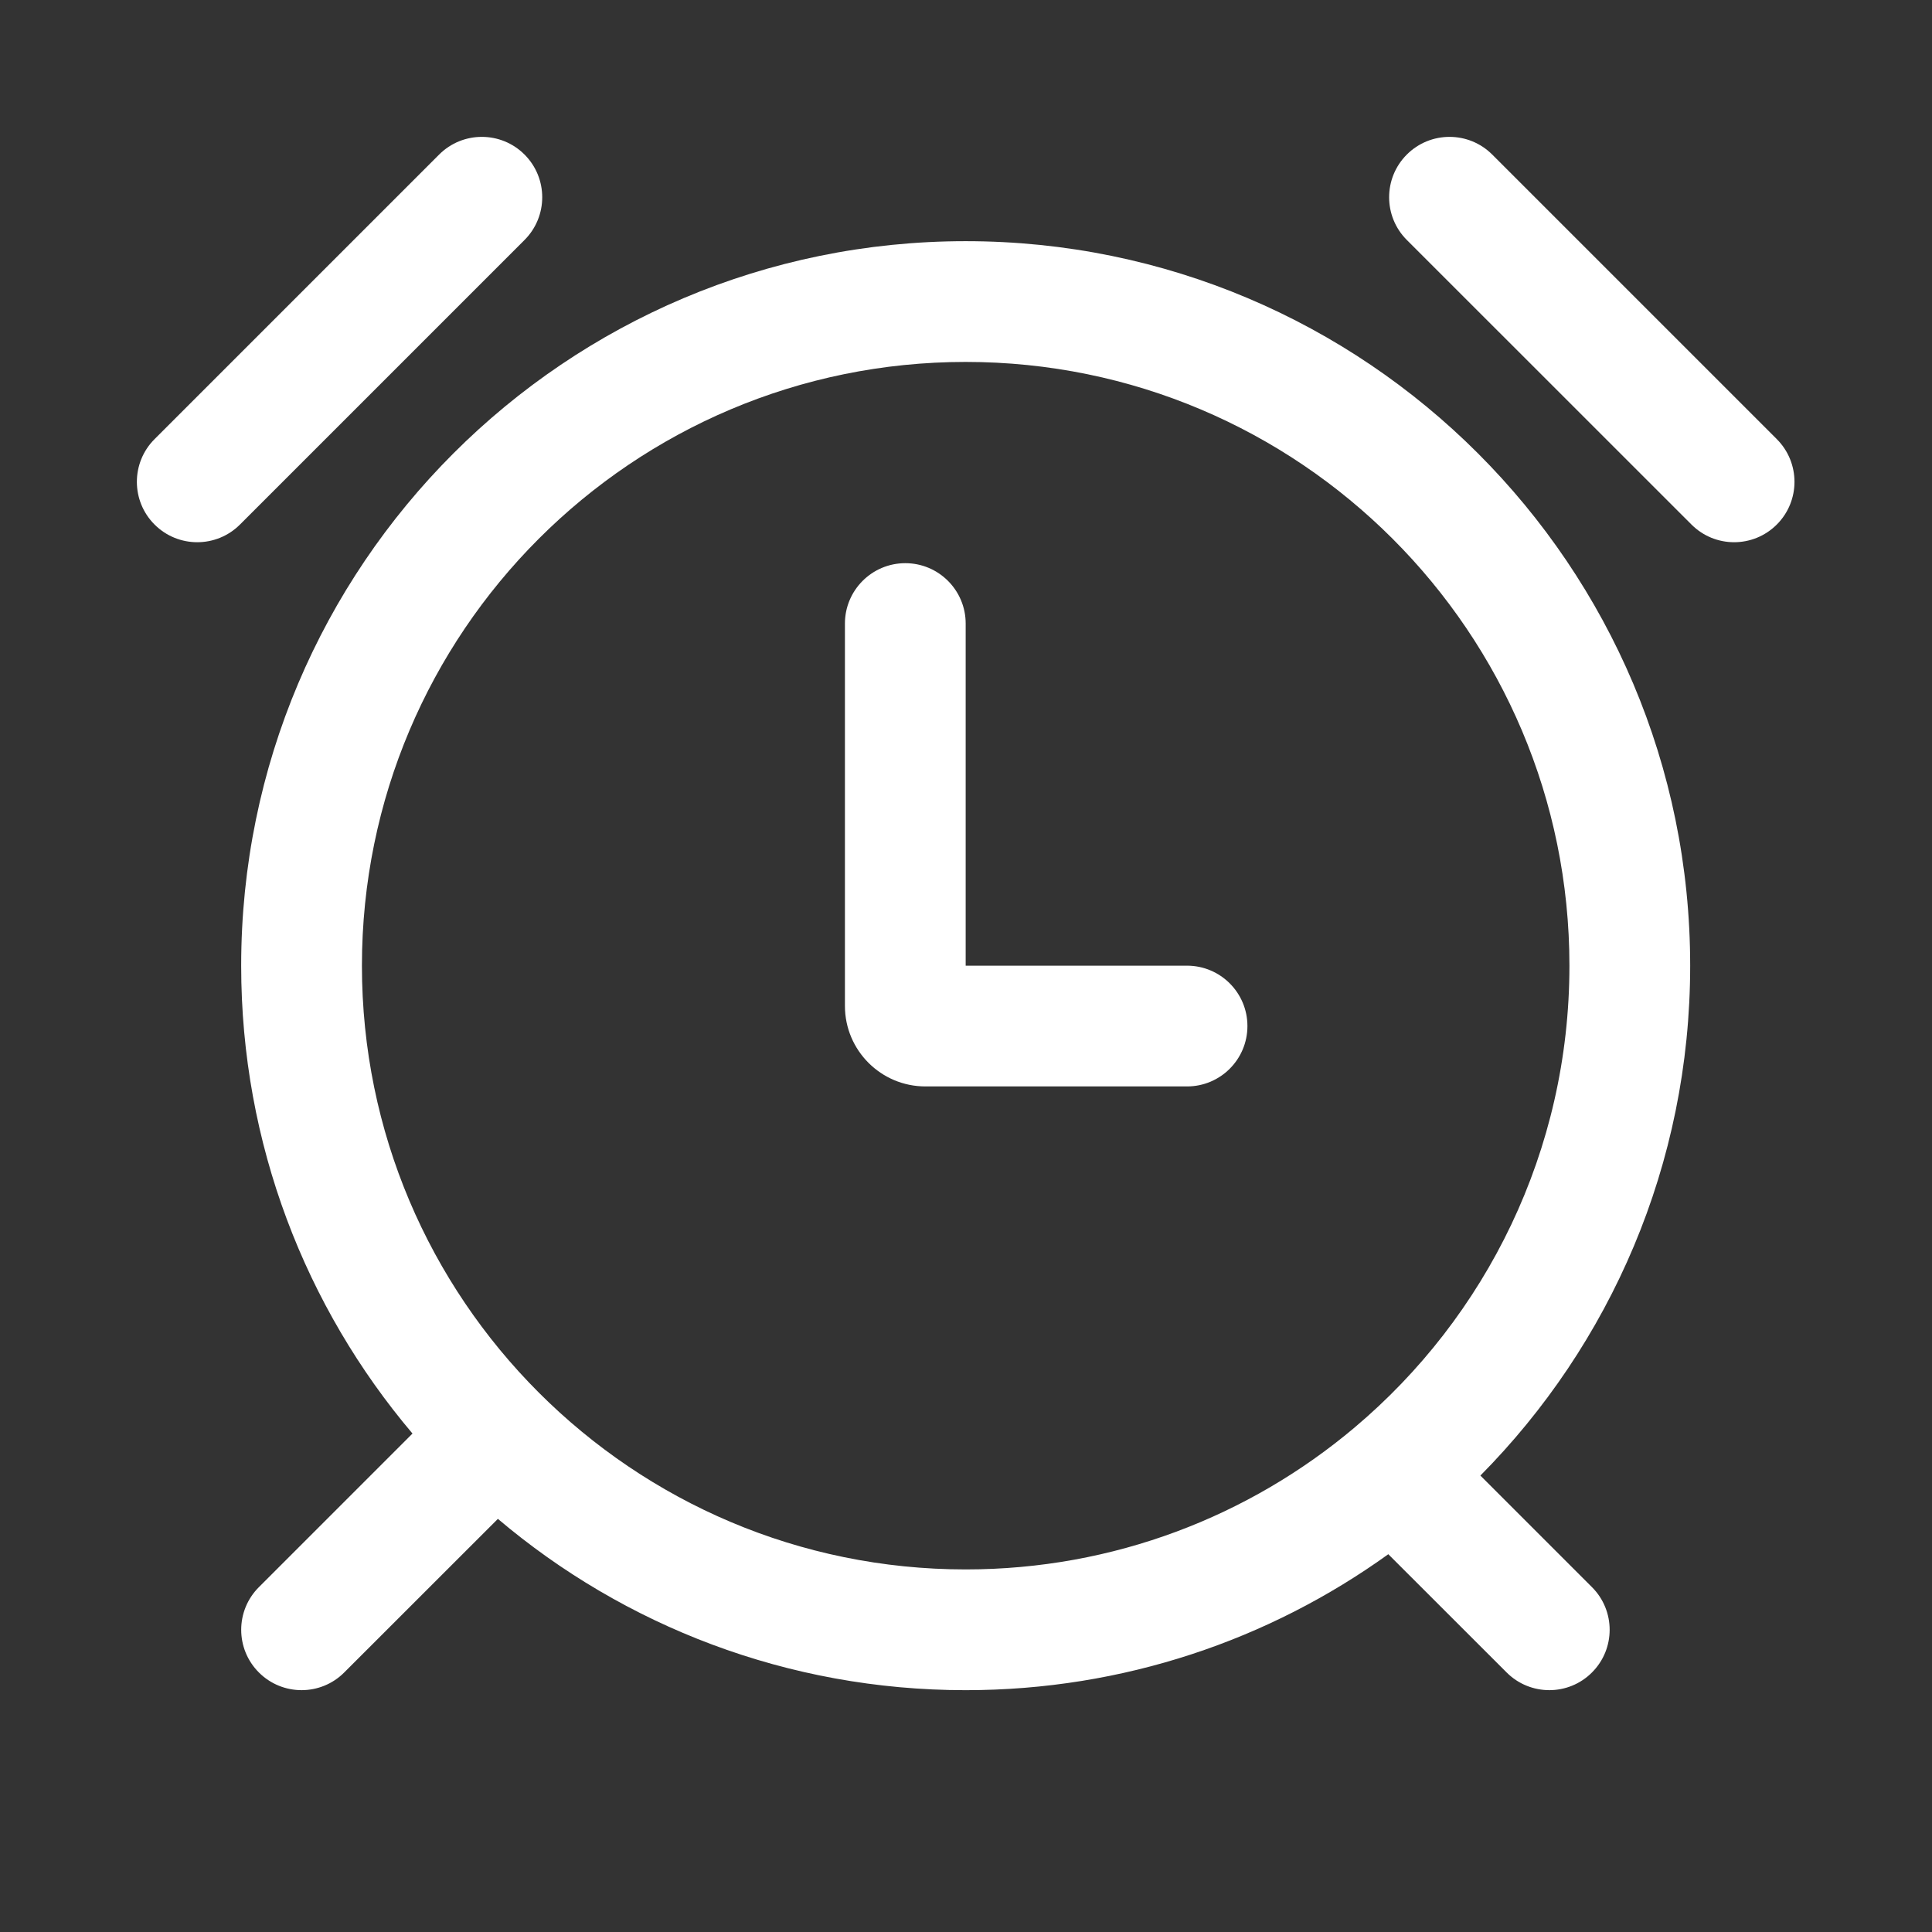 <svg width="24" height="24" viewBox="0 0 24 24" fill="none" xmlns="http://www.w3.org/2000/svg">
<rect x="0" y="0" width="24" height="24" fill="#333333" stroke="none"/>
<path d="M17.476 1.92C17.769 1.627 18.244 1.627 18.537 1.92L22.072 5.455C22.365 5.748 22.365 6.223 22.072 6.516C21.779 6.809 21.305 6.809 21.012 6.516L17.476 2.981C17.183 2.688 17.183 2.213 17.476 1.92Z" fill="white"/>
<path d="M6.516 1.92C6.809 2.213 6.809 2.688 6.516 2.981L2.981 6.516C2.688 6.809 2.213 6.809 1.92 6.516C1.627 6.223 1.627 5.748 1.92 5.455L5.455 1.92C5.748 1.627 6.223 1.627 6.516 1.92Z" fill="white"/>
<path d="M11.996 7.746C11.996 7.332 11.66 6.996 11.246 6.996C10.832 6.996 10.496 7.332 10.496 7.746V12.496C10.496 13.048 10.944 13.496 11.496 13.496H14.746C15.16 13.496 15.496 13.16 15.496 12.746C15.496 12.332 15.16 11.996 14.746 11.996H11.996V7.746Z" fill="white"/>
<path fill-rule="evenodd" clip-rule="evenodd" d="M2.996 11.996C2.996 7.026 7.026 2.996 11.996 2.996C16.967 2.996 20.996 7.026 20.996 11.996C20.996 14.466 20 16.704 18.39 18.33L19.776 19.716C20.069 20.009 20.069 20.483 19.776 20.776C19.484 21.069 19.009 21.069 18.716 20.776L17.246 19.307C15.769 20.37 13.955 20.996 11.996 20.996C9.781 20.996 7.752 20.195 6.185 18.868L4.276 20.776C3.984 21.069 3.509 21.069 3.216 20.776C2.923 20.483 2.923 20.009 3.216 19.716L5.124 17.808C3.797 16.24 2.996 14.211 2.996 11.996ZM11.996 4.496C7.854 4.496 4.496 7.854 4.496 11.996C4.496 14.067 5.335 15.941 6.693 17.299C8.051 18.657 9.925 19.496 11.996 19.496C13.836 19.496 15.52 18.834 16.825 17.735C18.46 16.358 19.496 14.298 19.496 11.996C19.496 7.854 16.138 4.496 11.996 4.496Z" fill="white"/>
</svg>
